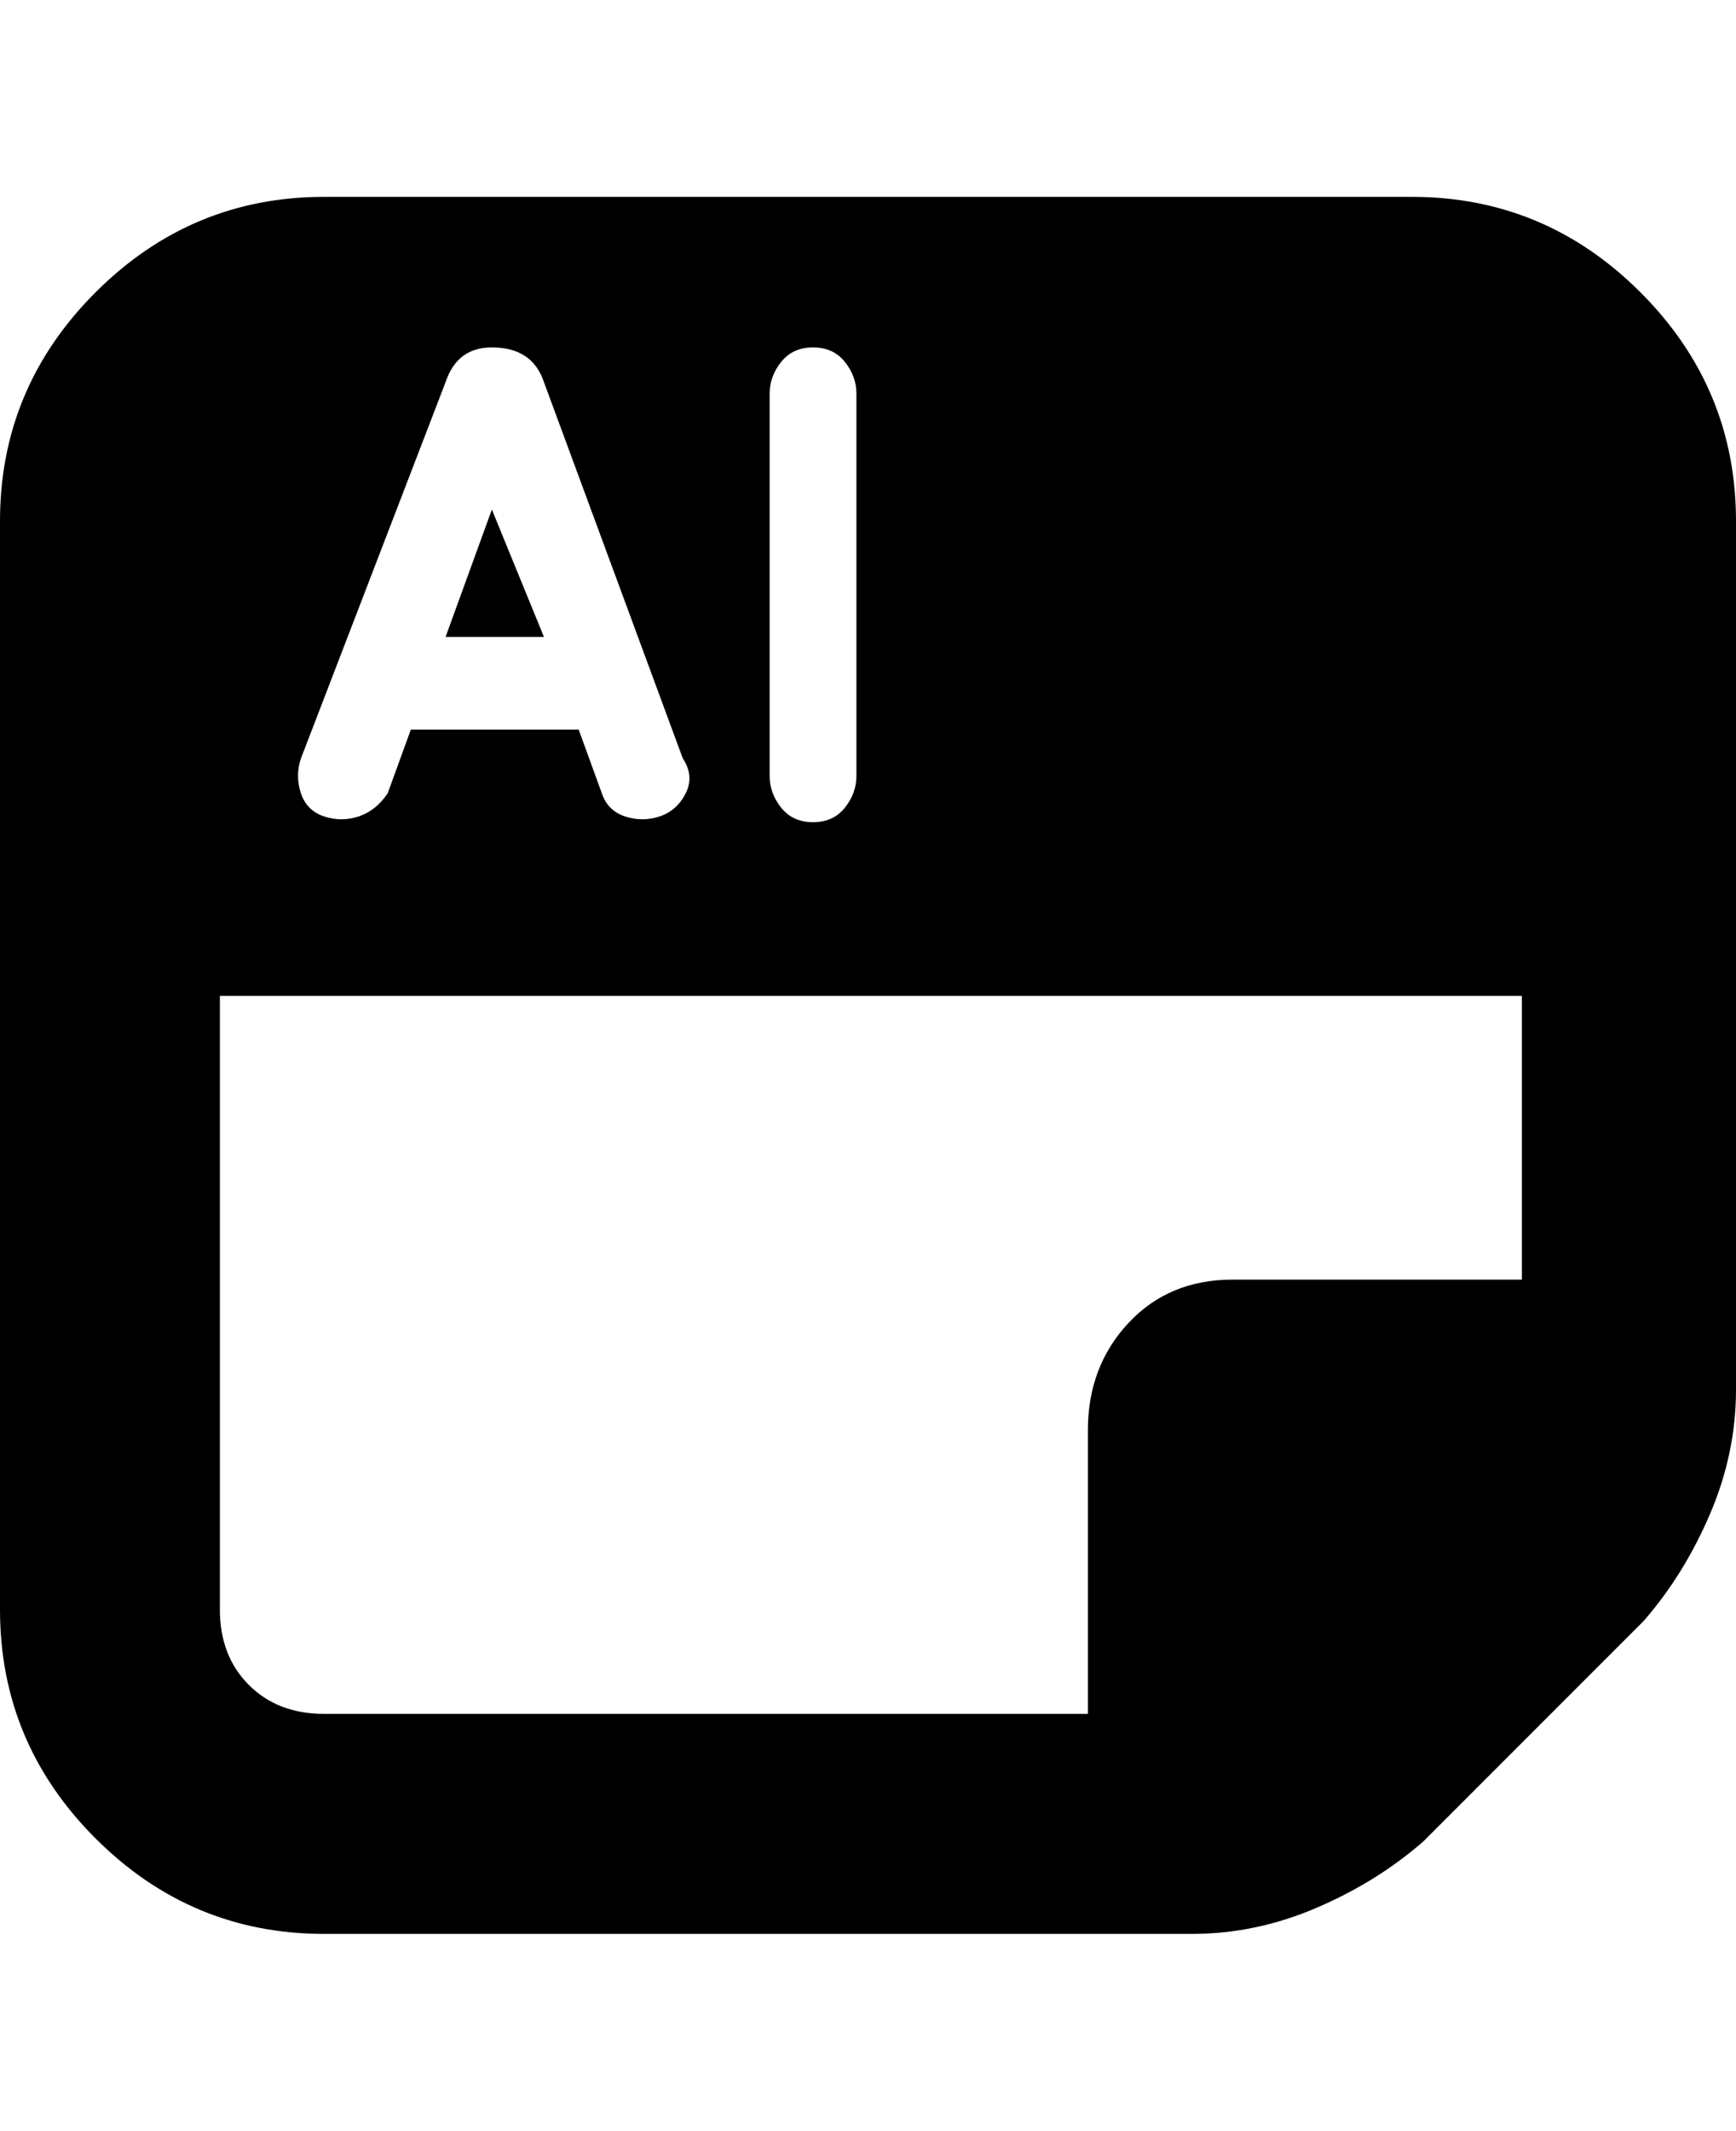 <svg viewBox="0 0 300 368" xmlns="http://www.w3.org/2000/svg"><path d="M77 110h17l-9-22-8 22zm167-76H56q-23 0-39.5 16.5T0 90v188q0 23 16.5 39.5T56 334h150q11 0 21.5-4.5T246 318l38-38q7-8 11.5-18.5T300 240V90q0-23-16.5-39.5T244 34zm-126 97q2 3 .5 6t-4.5 4q-3 1-6 0t-4-4l-4-11H71l-4 11q-2 3-5 4t-6 0q-3-1-4-4t0-6l25-65q2-6 8-6 7 0 9 6l24 65zm15-63q0-3 2-5.5t5.5-2.5q3.5 0 5.5 2.5t2 5.5v66q0 3-2 5.5t-5.5 2.5q-3.5 0-5.5-2.5t-2-5.5V68zm80 153q-11 0-18 7.5t-7 18.5v49H56q-8 0-13-5t-5-13V172h225v49h-50z"/></svg>